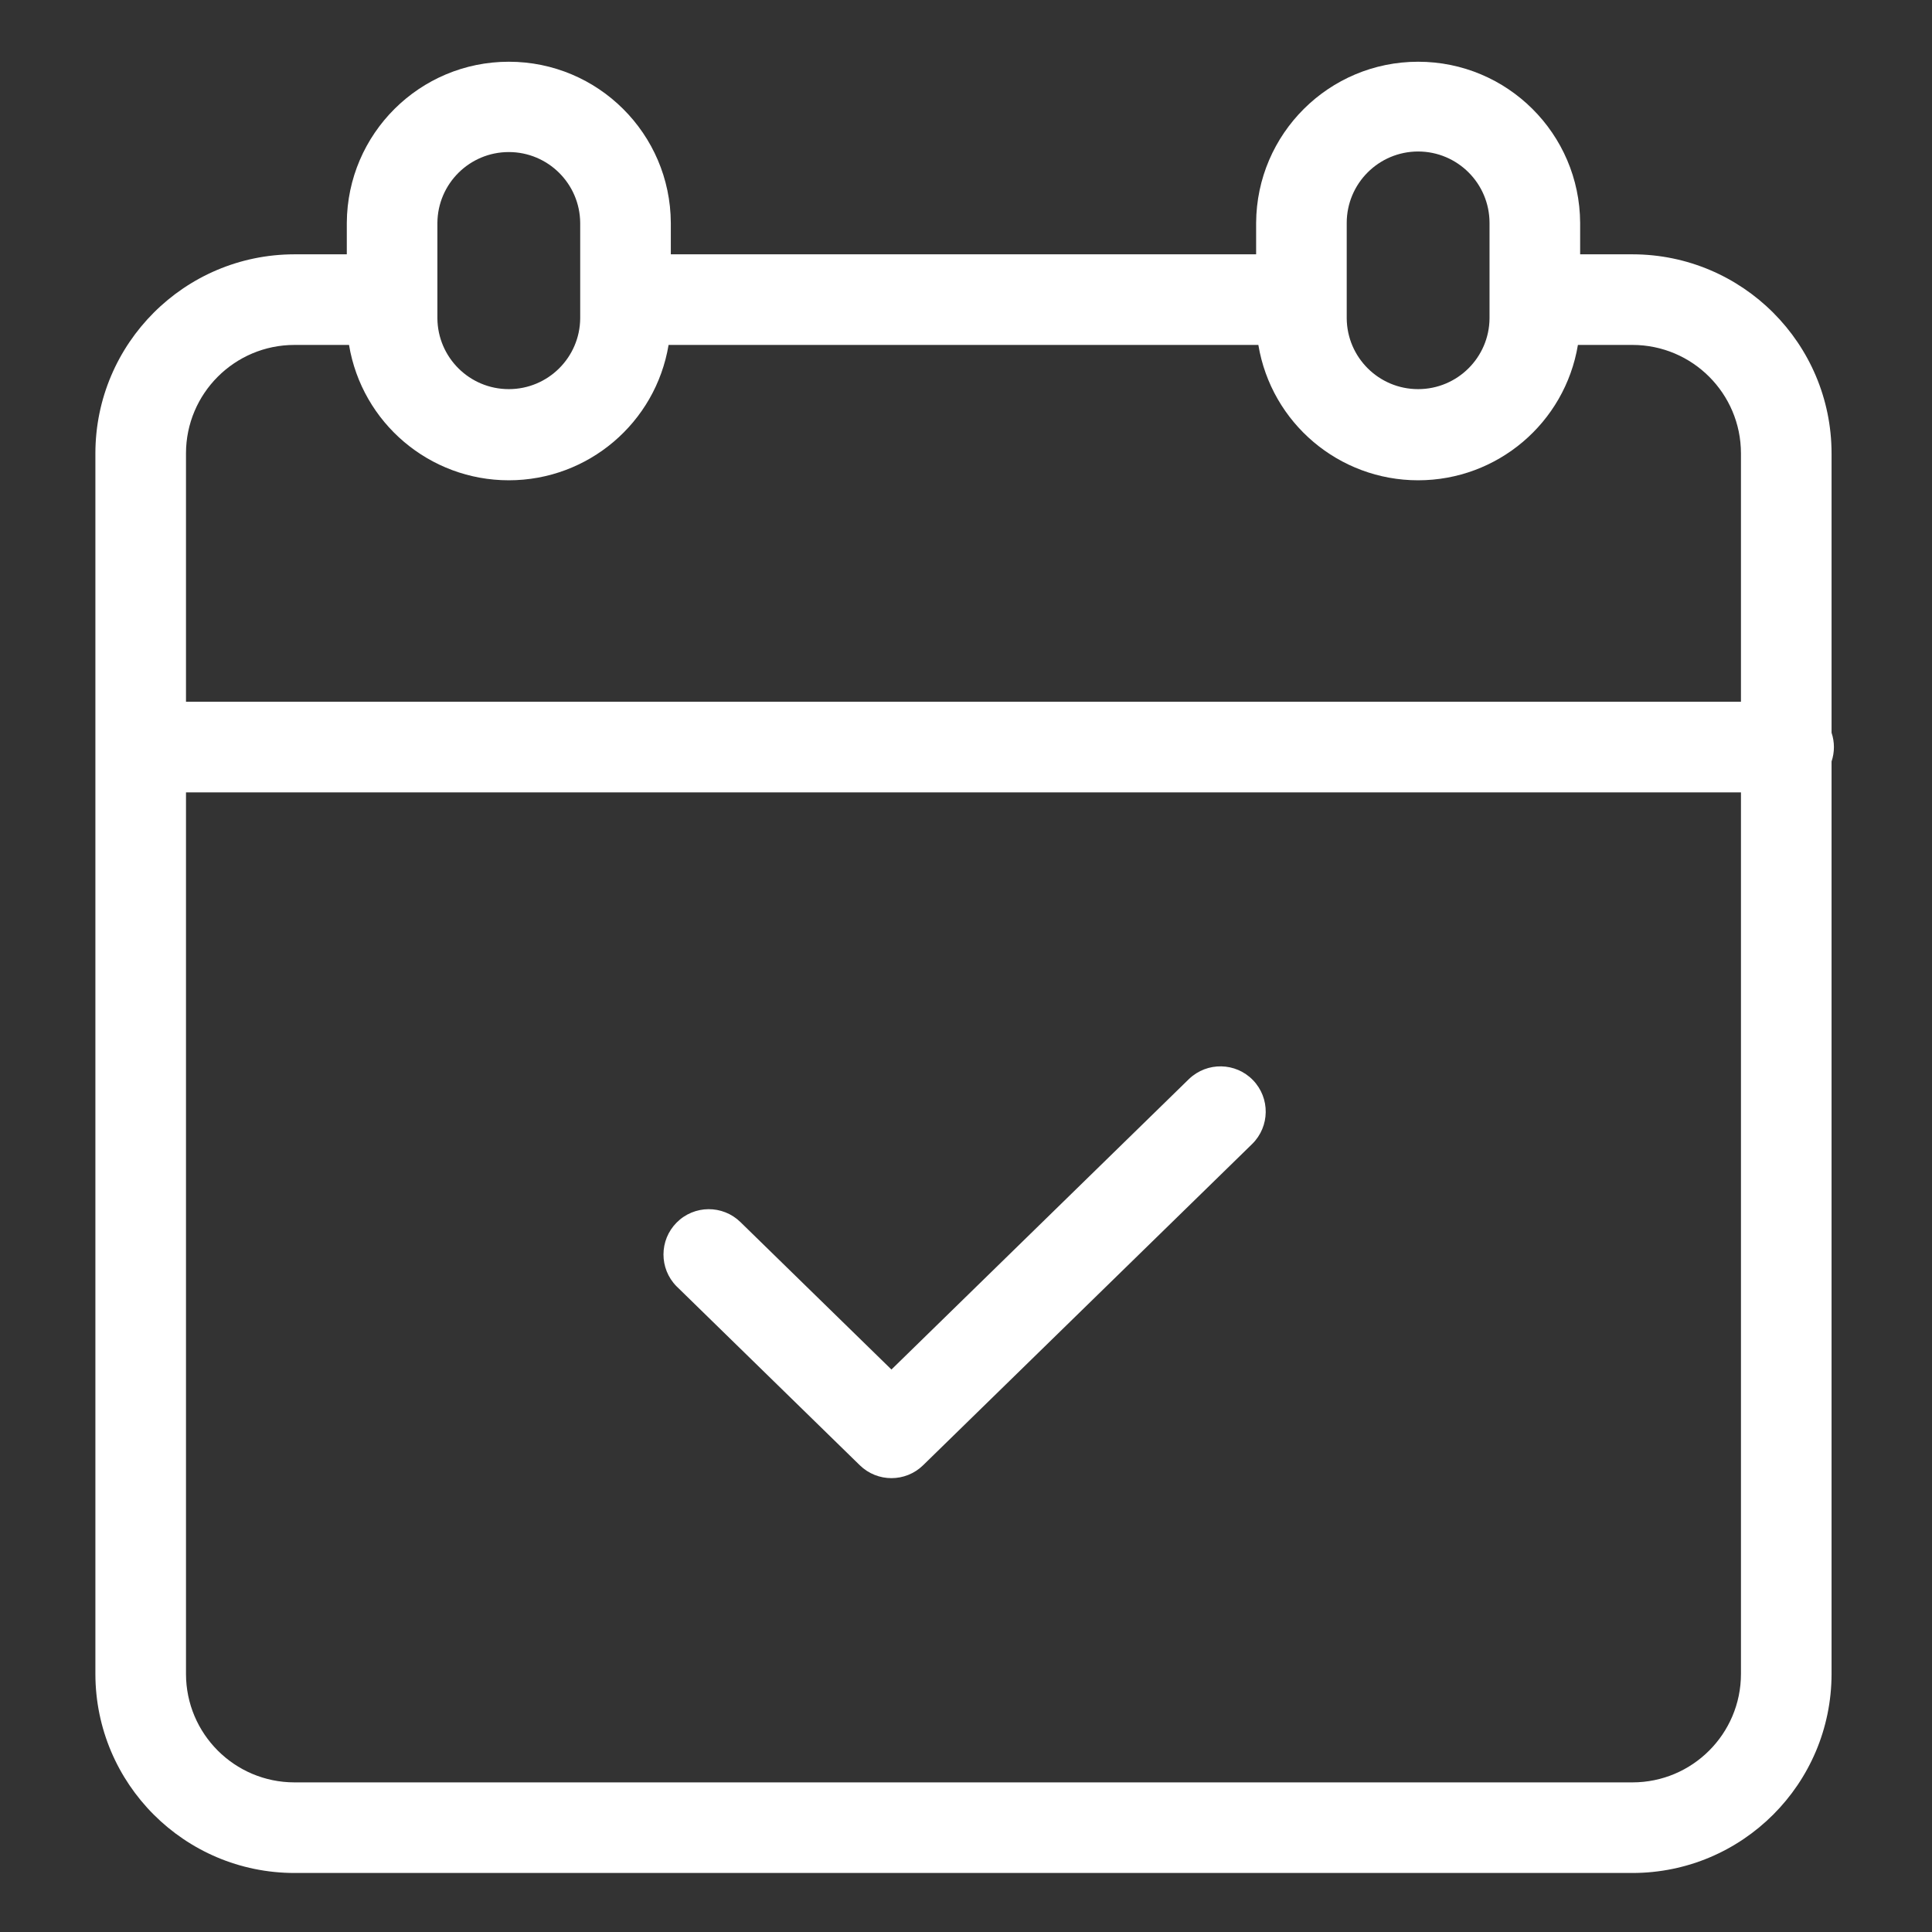 <?xml version="1.0"?>
<svg xmlns="http://www.w3.org/2000/svg" height="512px" viewBox="-27 -17 532 532.001" width="512px"><rect x="-27" y="-17" width="532" height="532.001" fill="#333333" stroke="none"/><path d="m477.344 184.766v-76.934c-.035-30.25-24.551-54.766-54.801-54.801h-14.43v-8.652c-.125-24.551-20.062-44.379-44.609-44.379s-44.48 19.828-44.613 44.379v8.652h-161.172v-8.652c-.125-24.551-20.062-44.379-44.609-44.379s-44.48 19.828-44.613 44.379v8.652h-14.434c-30.246.035-54.762 24.551-54.797 54.801v336.117c.035 30.25 24.551 54.766 54.797 54.801h368.48c30.25-.035 54.766-24.551 54.801-54.801v-251.273c.867-2.566.867-5.344 0-7.91zm-113.84-160.051c10.852.016 19.645 8.805 19.656 19.664v26.273c-.082 10.793-8.863 19.5-19.664 19.5-10.797 0-19.574-8.707-19.66-19.5v-26.273c.012-10.859 8.809-19.652 19.668-19.664zm-270.062 19.664c.086-10.801 8.863-19.508 19.66-19.508 10.801 0 19.574 8.707 19.664 19.508v26.273c-.09 10.793-8.863 19.5-19.664 19.5-10.797 0-19.574-8.707-19.66-19.5zm-39.379 33.602h15.043c3.586 21.508 22.191 37.273 43.996 37.273 21.809 0 40.414-15.766 44-37.273h162.402c3.586 21.508 22.195 37.273 44 37.273 21.805 0 40.414-15.766 43.996-37.273h15.043c16.48.02 29.832 13.371 29.852 29.852v68.41h-428.18v-68.406c.016-16.48 13.375-29.836 29.848-29.855zm368.48 395.82h-368.48c-16.473-.02-29.828-13.371-29.848-29.852v-242.758h428.18v242.758c-.02 16.48-13.371 29.832-29.852 29.852zm0 0" fill="#FFFFFF"/><path d="m300.367 280.152-81.898 79.965-41.578-40.598c-4.898-4.785-12.734-4.73-17.562.121-4.828 4.855-4.844 12.691-.039 17.562l.172.164 50.297 49.113c4.844 4.73 12.582 4.73 17.426 0l90.617-88.469c4.887-4.805 4.984-12.656.219-17.582-4.773-4.922-12.621-5.07-17.582-.34l-.07.066zm0 0" fill="#FFFFFF"/></svg>
